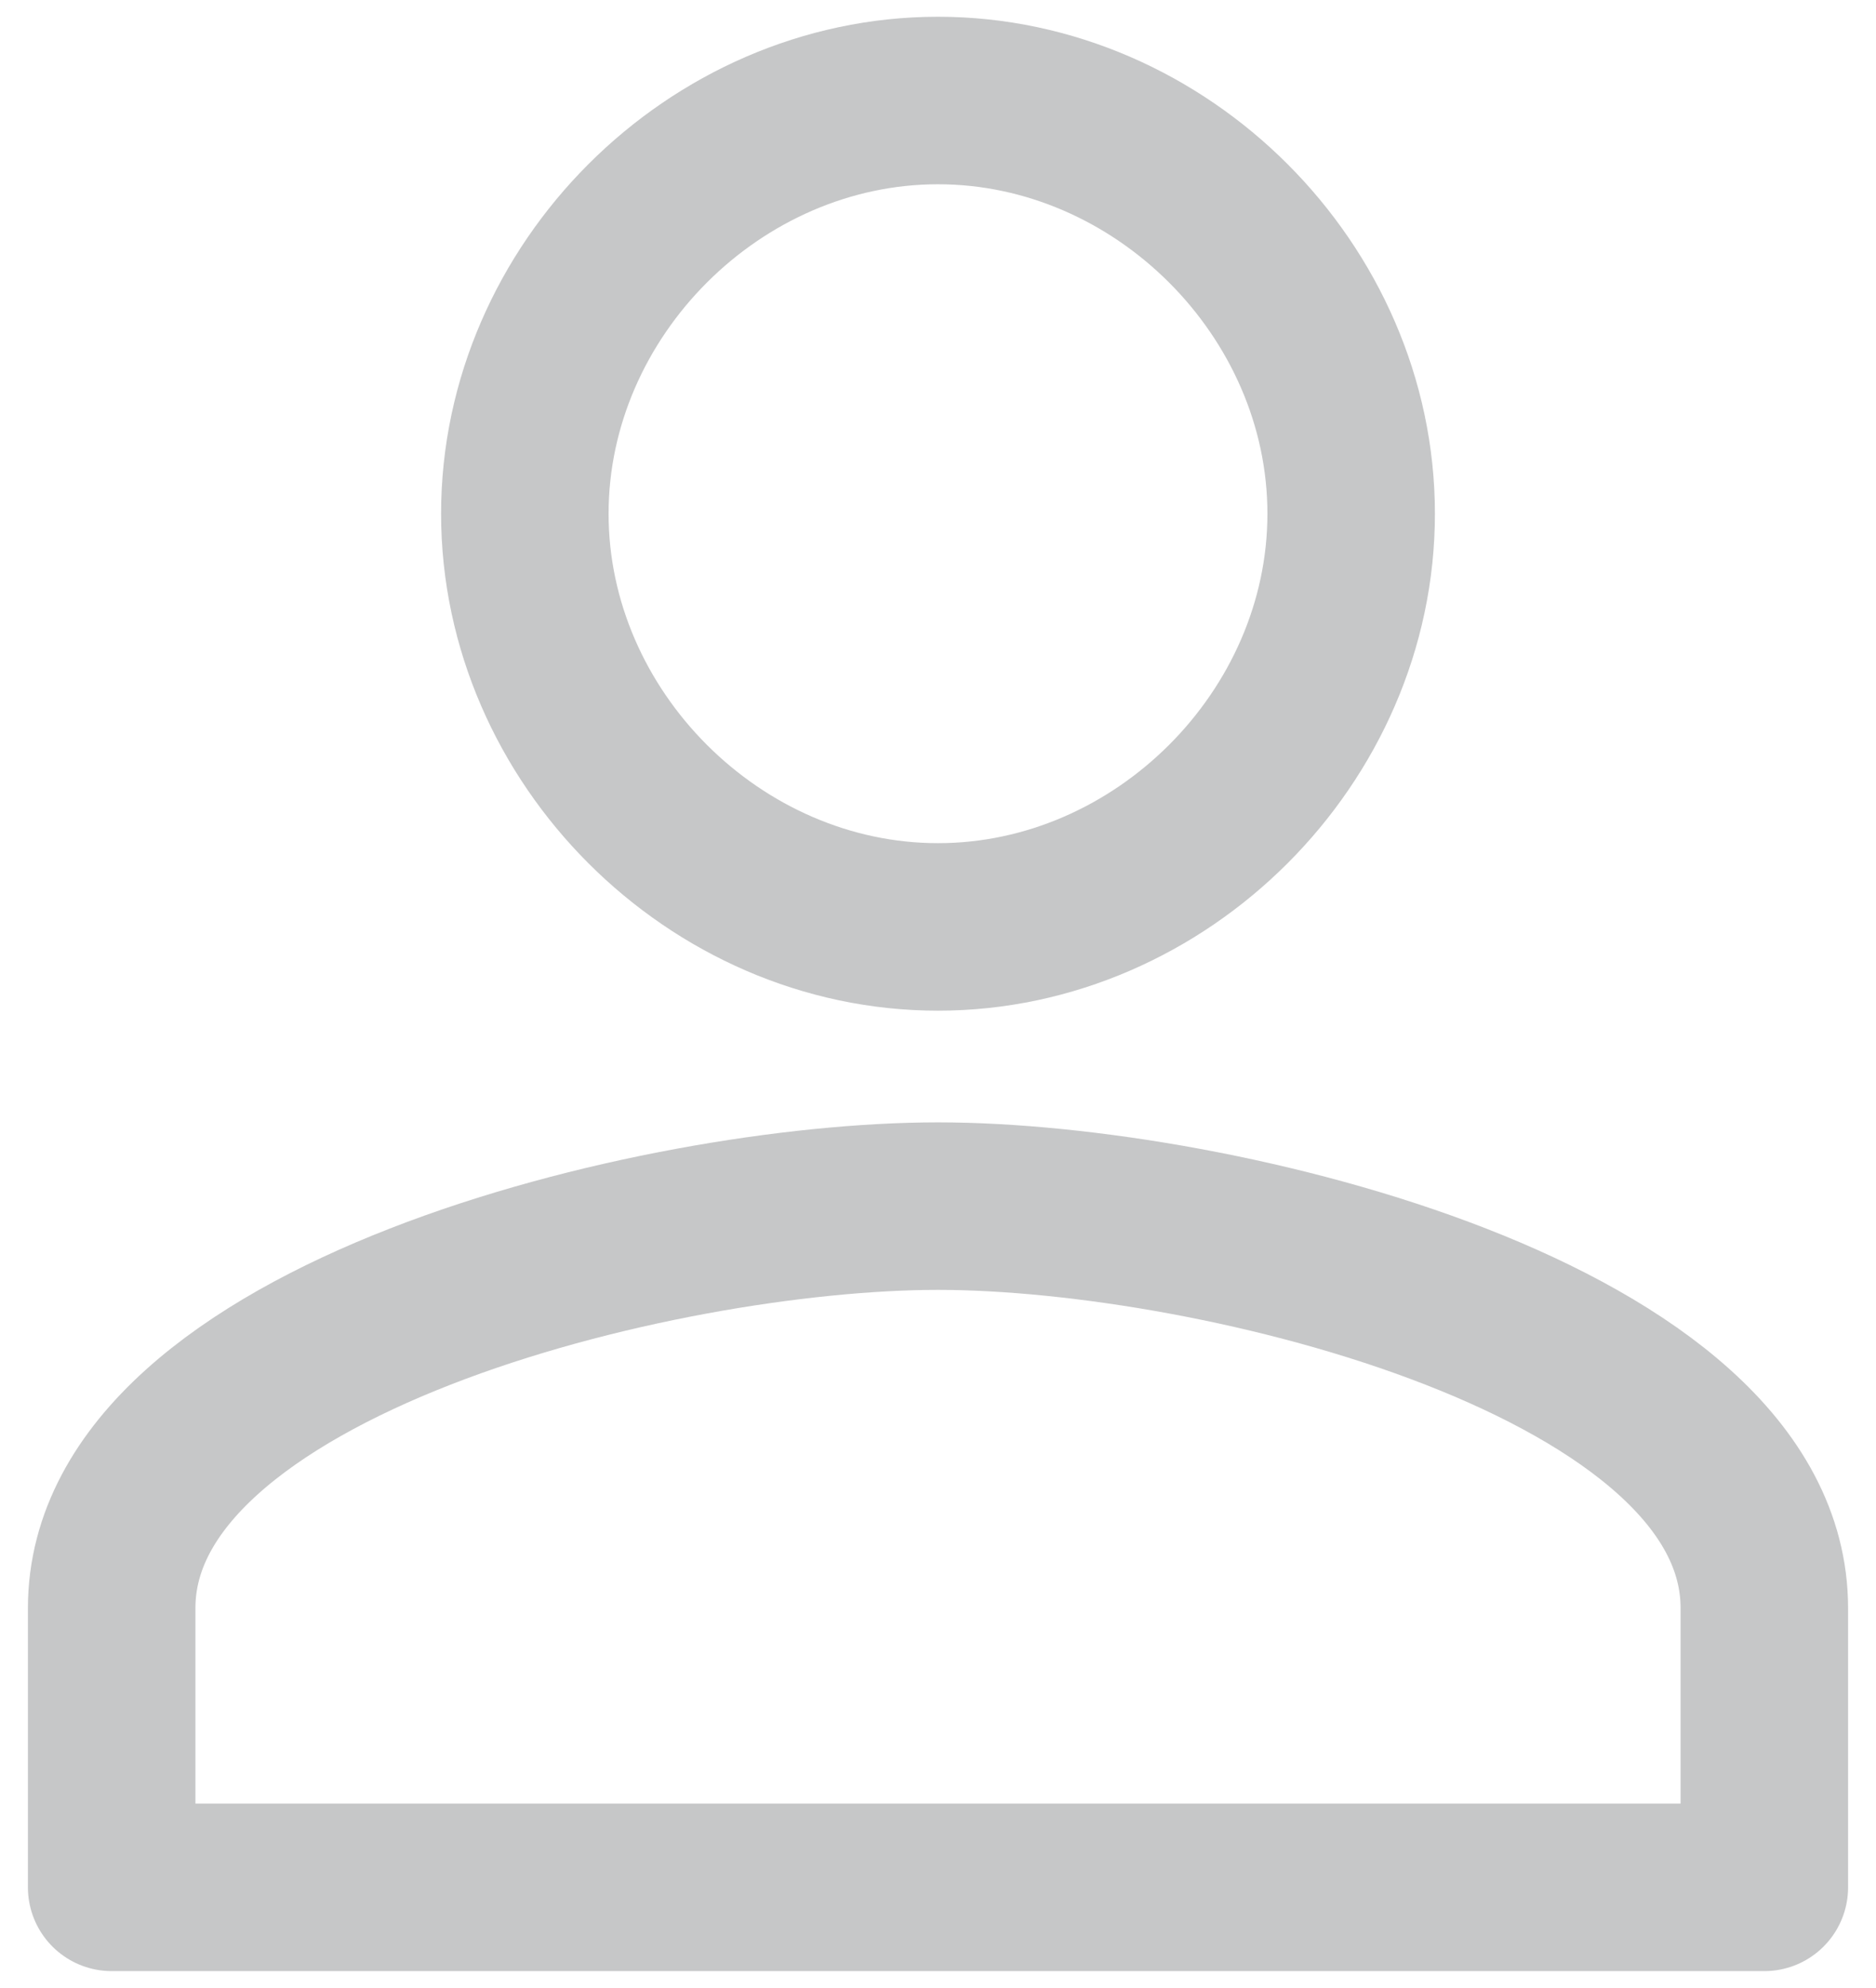 <?xml version="1.0" encoding="utf-8"?>
<!-- Generator: Adobe Illustrator 18.1.0, SVG Export Plug-In . SVG Version: 6.00 Build 0)  -->
<svg version="1.1" id="Layer_1" xmlns="http://www.w3.org/2000/svg" xmlns:xlink="http://www.w3.org/1999/xlink" x="0px" y="0px"
	 viewBox="0 0 16.8 17.8" enable-background="new 0 0 16.8 17.8" xml:space="preserve">
<path opacity="0.3" fill="none" stroke="#424347" stroke-width="1.5" stroke-linecap="round" stroke-linejoin="round" stroke-miterlimit="10" d="
	M8.4,8.3c2,0,3.7-1.7,3.7-3.7c0-2-1.7-3.7-3.7-3.7c-2,0-3.7,1.7-3.7,3.7C4.7,6.6,6.4,8.3,8.4,8.3z M8.4,10.8C5.9,10.8,1,12,1,14.4
	v2.5h14.8v-2.5C15.8,12,10.9,10.8,8.4,10.8z"/>
</svg>
